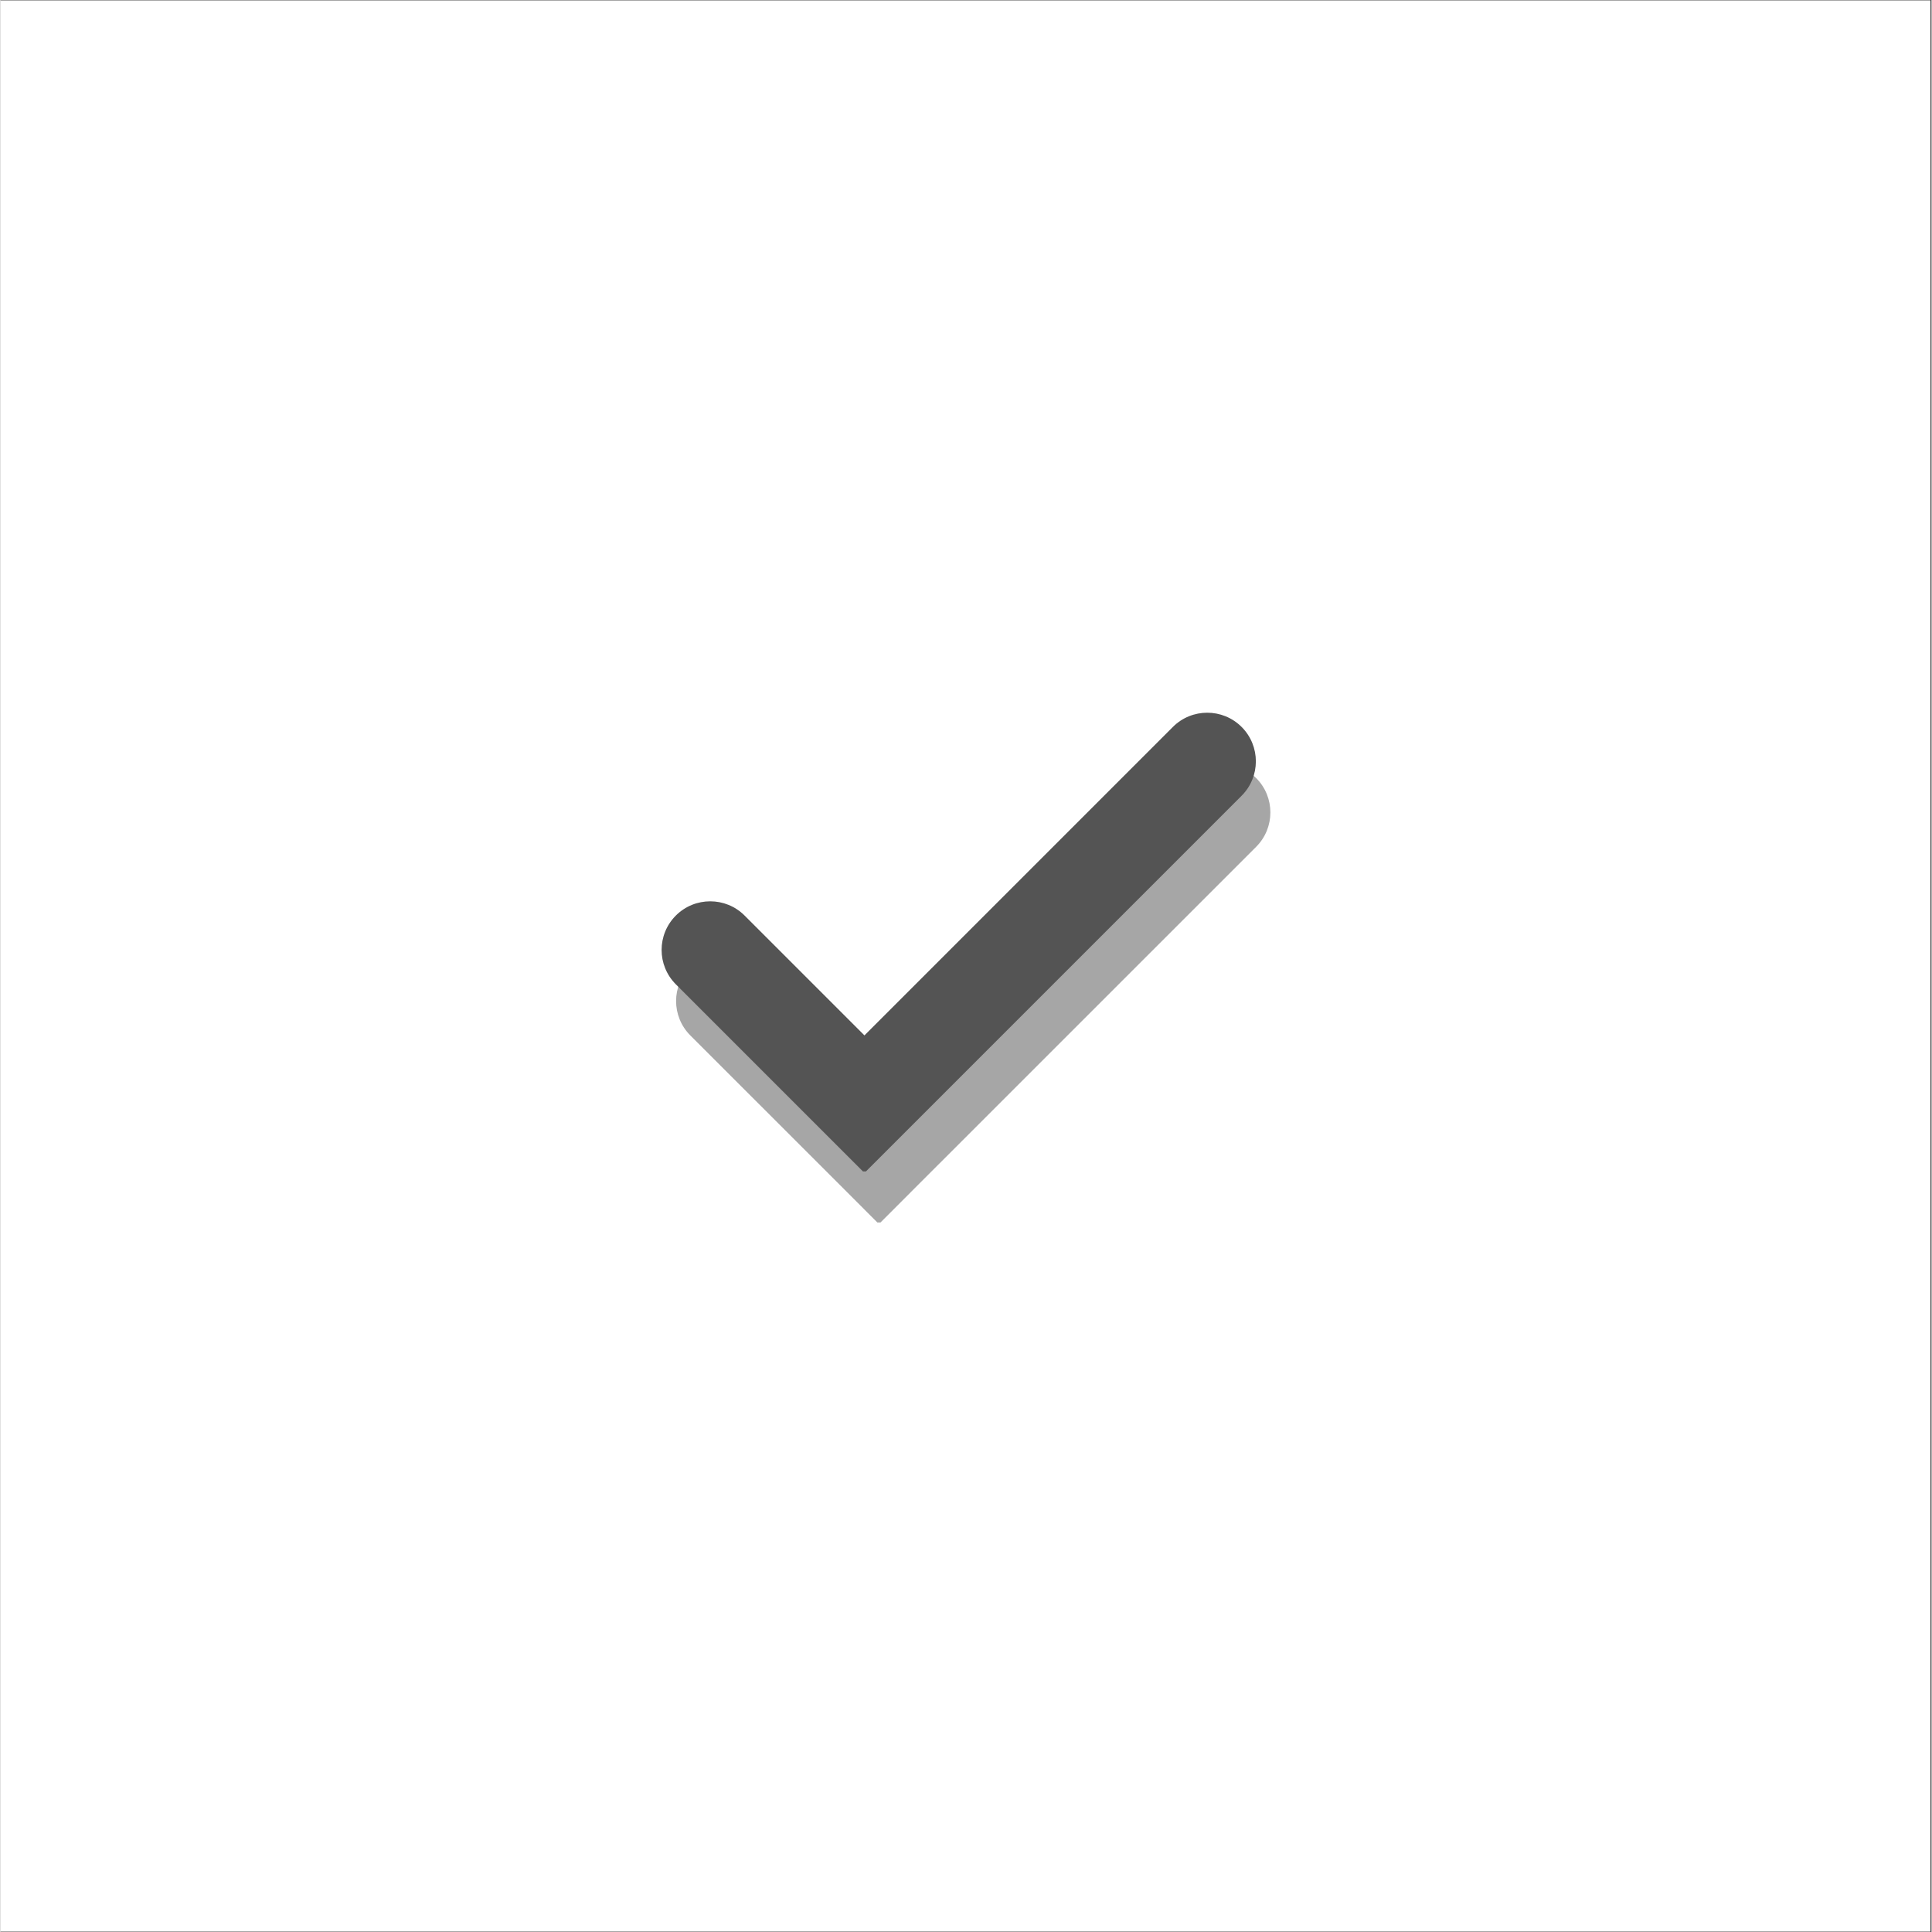 <svg xmlns="http://www.w3.org/2000/svg" xmlns:xlink="http://www.w3.org/1999/xlink" width="300" zoomAndPan="magnify" viewBox="0 0 224.88 225" height="300" preserveAspectRatio="xMidYMid meet" version="1.0"><rect x="0" y="0" width="224.88" height="225" fill="#333333" stroke="none"/><defs><clipPath id="14af316844"><path d="M 0 0.059 L 224.762 0.059 L 224.762 224.938 L 0 224.938 Z M 0 0.059 " clip-rule="nonzero"/></clipPath><clipPath id="11497cb8d1"><path d="M 78.121 88.402 L 148 88.402 L 148 142.371 L 78.121 142.371 Z M 78.121 88.402 " clip-rule="nonzero"/></clipPath><clipPath id="1364a5c2bf"><path d="M 76.434 83 L 146.895 83 L 146.895 136.422 L 76.434 136.422 Z M 76.434 83 " clip-rule="nonzero"/></clipPath></defs><g clip-path="url(#14af316844)"><path fill="#ffffff" d="M 0 0.059 L 224.879 0.059 L 224.879 224.941 L 0 224.941 Z M 0 0.059 " fill-opacity="1" fill-rule="nonzero"/><path fill="#ffffff" d="M 0 0.059 L 224.879 0.059 L 224.879 224.941 L 0 224.941 Z M 0 0.059 " fill-opacity="1" fill-rule="nonzero"/></g><g clip-path="url(#11497cb8d1)"><path fill="#a6a6a6" d="M 146.23 90.613 C 144.02 88.402 140.434 88.402 138.223 90.613 L 102.301 126.531 L 88.344 112.578 C 86.133 110.367 82.551 110.367 80.336 112.578 C 78.125 114.789 78.125 118.375 80.336 120.586 L 98.297 138.543 L 102.301 142.551 L 106.305 138.543 L 146.23 98.621 C 148.441 96.41 148.441 92.824 146.23 90.613 " fill-opacity="1" fill-rule="nonzero"/></g><g clip-path="url(#1364a5c2bf)"><path fill="#545454" d="M 144.539 84.66 C 142.328 82.449 138.742 82.449 136.531 84.66 L 100.613 120.582 L 86.656 106.625 C 84.445 104.414 80.859 104.414 78.648 106.625 C 76.438 108.836 76.438 112.422 78.648 114.633 L 100.613 136.598 L 144.539 92.672 C 146.75 90.457 146.75 86.875 144.539 84.66 " fill-opacity="1" fill-rule="nonzero"/></g></svg>